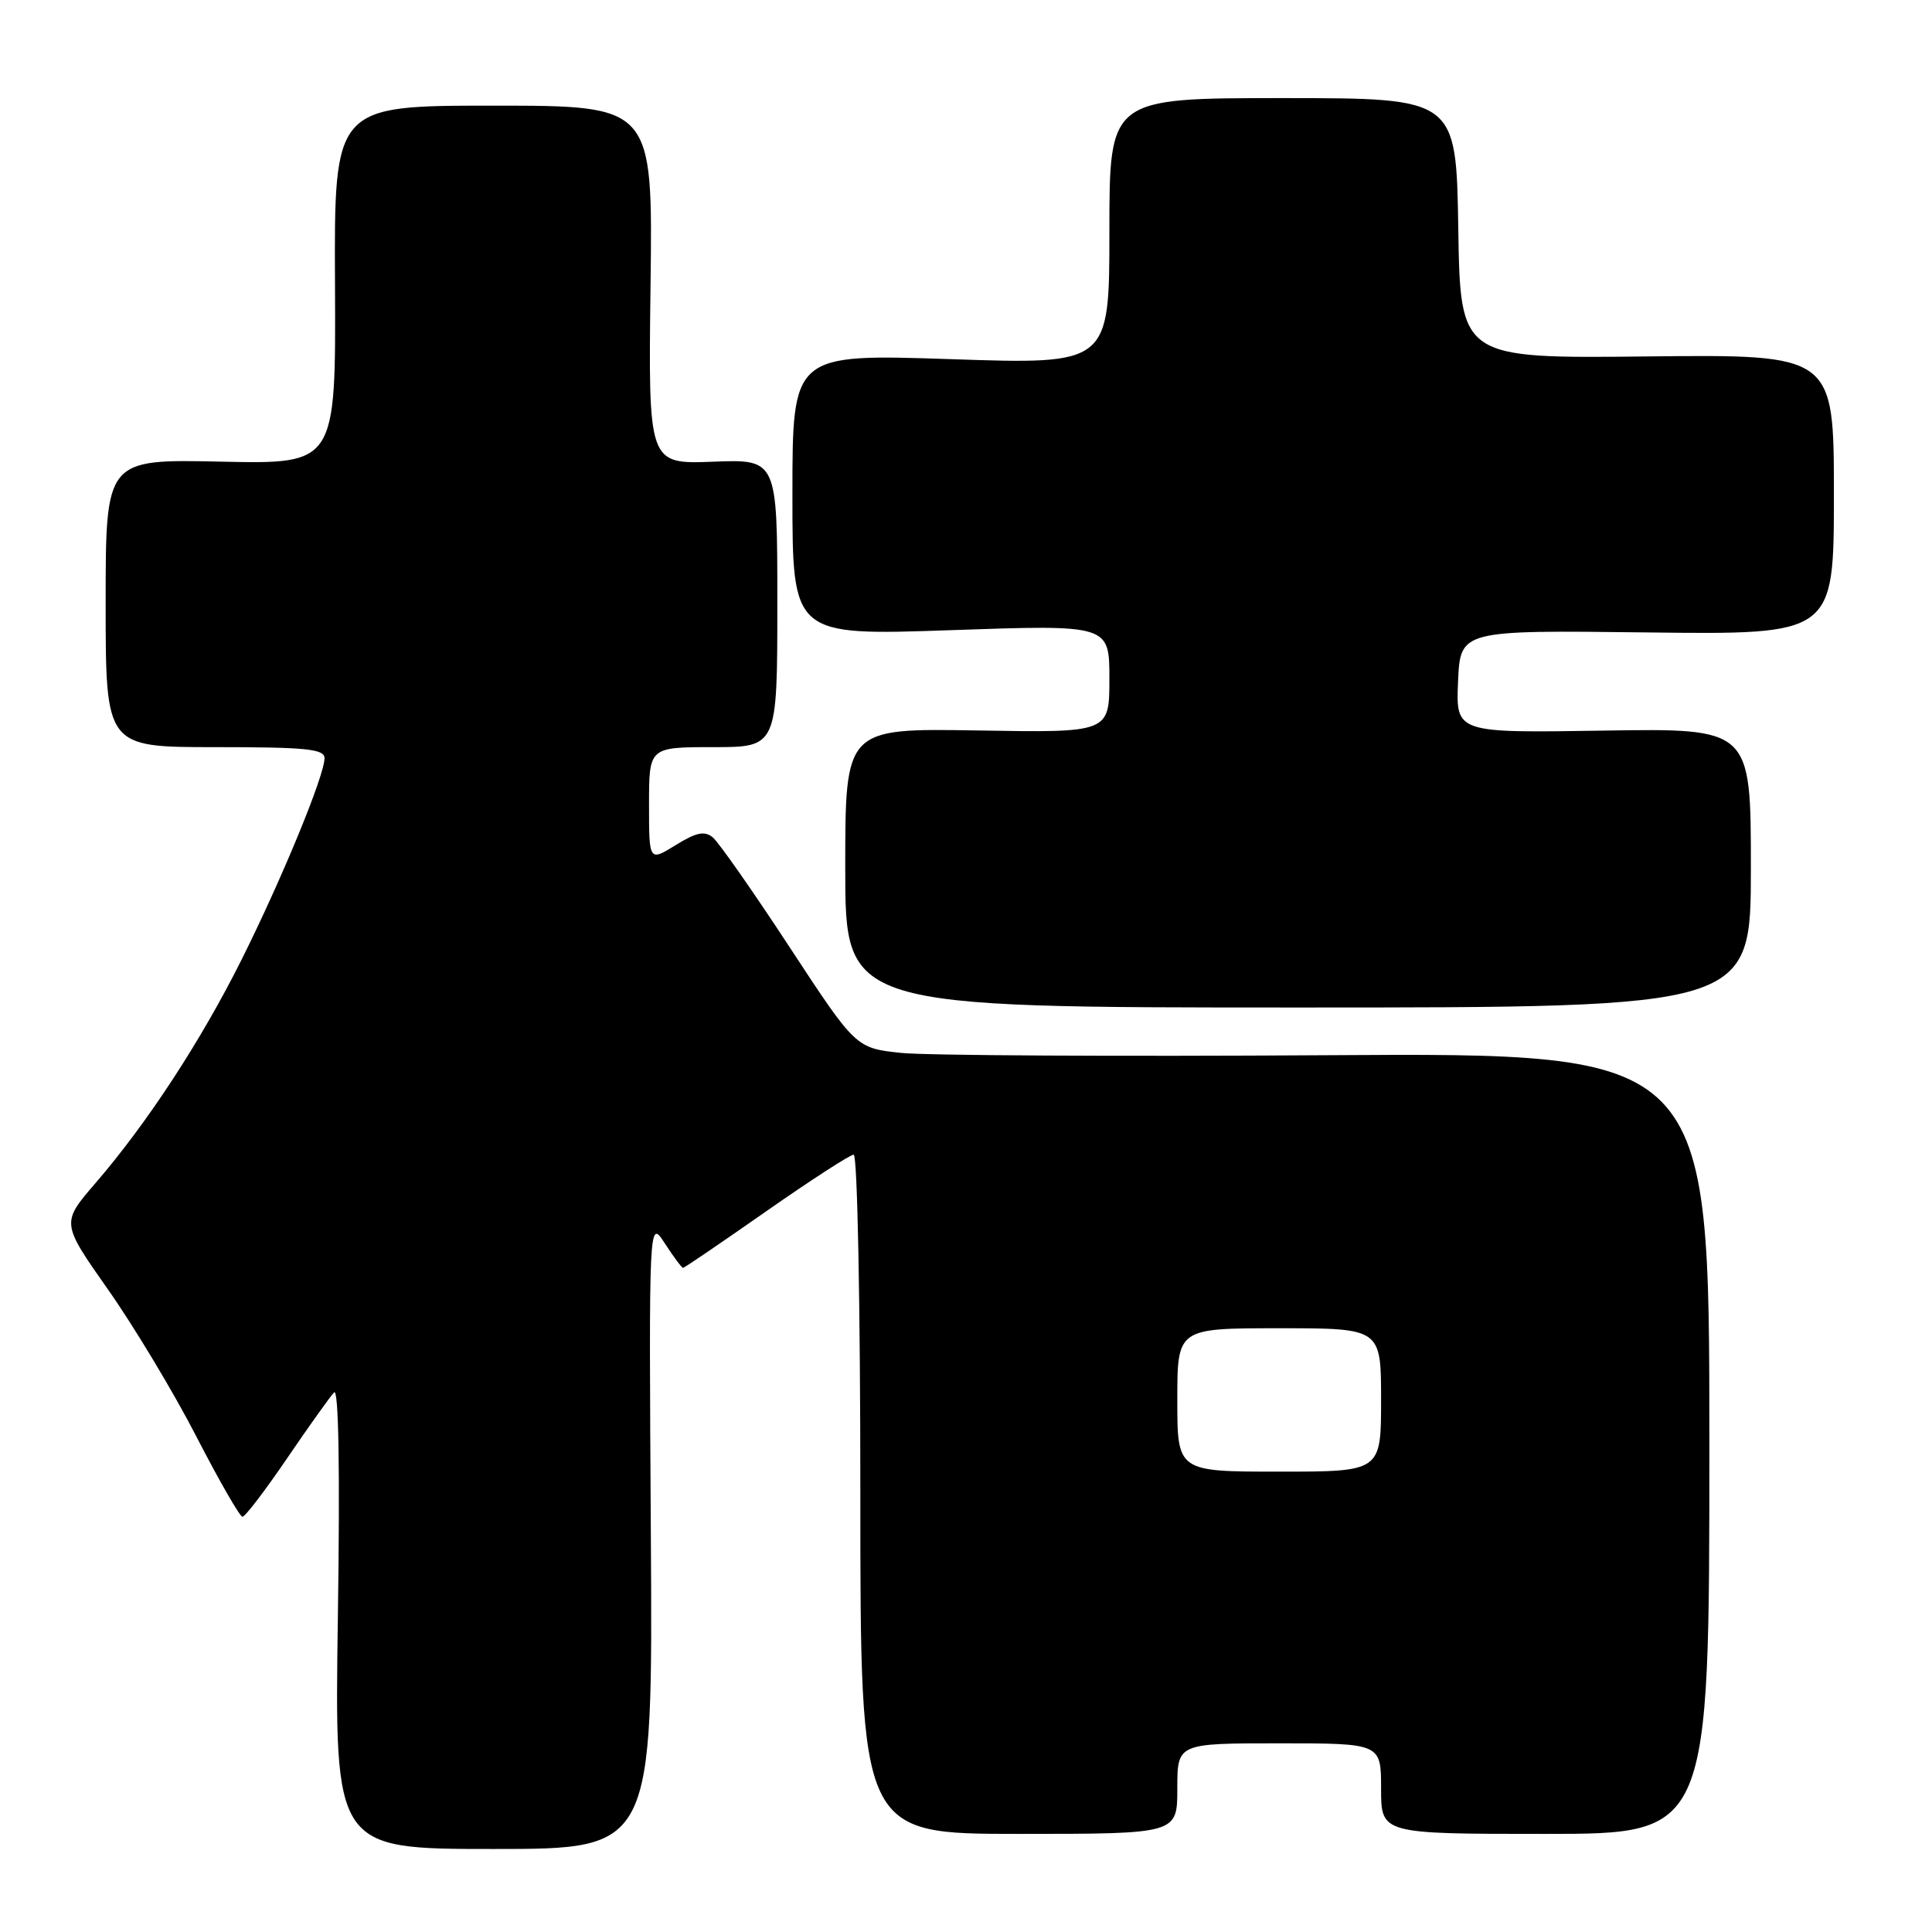 <?xml version="1.0" encoding="UTF-8" standalone="no"?>
<!DOCTYPE svg PUBLIC "-//W3C//DTD SVG 1.1//EN" "http://www.w3.org/Graphics/SVG/1.1/DTD/svg11.dtd" >
<svg xmlns="http://www.w3.org/2000/svg" xmlns:xlink="http://www.w3.org/1999/xlink" version="1.1" viewBox="0 0 256 256">
 <g >
 <path fill="currentColor"
d=" M 86.24 203.25 C 85.98 161.50 85.98 161.50 88.09 164.75 C 89.25 166.54 90.34 168.00 90.51 168.00 C 90.68 168.00 95.64 164.62 101.53 160.50 C 107.43 156.38 112.64 153.00 113.12 153.00 C 113.61 153.00 114.00 172.87 114.00 198.00 C 114.00 243.00 114.00 243.00 135.00 243.00 C 156.00 243.00 156.00 243.00 156.00 237.00 C 156.00 231.00 156.00 231.00 169.50 231.00 C 183.00 231.00 183.00 231.00 183.00 237.00 C 183.00 243.00 183.00 243.00 204.75 243.00 C 226.50 243.00 226.50 243.00 226.50 191.25 C 226.50 139.50 226.50 139.50 176.00 139.82 C 148.22 140.00 122.78 139.86 119.45 139.52 C 113.40 138.88 113.40 138.88 104.63 125.51 C 99.81 118.15 95.23 111.61 94.46 110.97 C 93.36 110.06 92.28 110.28 89.53 111.98 C 86.00 114.16 86.00 114.16 86.00 106.58 C 86.00 99.00 86.00 99.00 94.50 99.00 C 103.00 99.00 103.00 99.00 103.00 79.93 C 103.00 60.85 103.00 60.85 94.45 61.18 C 85.90 61.50 85.90 61.50 86.20 37.75 C 86.50 14.00 86.50 14.00 65.39 14.00 C 44.27 14.00 44.27 14.00 44.39 37.75 C 44.50 61.50 44.50 61.50 29.25 61.17 C 14.00 60.84 14.00 60.84 14.00 79.92 C 14.00 99.00 14.00 99.00 28.50 99.00 C 40.61 99.00 43.00 99.24 43.00 100.47 C 43.00 102.76 37.35 116.47 32.01 127.16 C 26.62 137.94 19.50 148.83 12.65 156.77 C 8.11 162.04 8.11 162.04 14.30 170.85 C 17.71 175.69 22.98 184.45 26.00 190.31 C 29.02 196.17 31.78 200.98 32.13 200.98 C 32.47 200.99 35.13 197.51 38.03 193.25 C 40.93 188.99 43.74 185.05 44.27 184.50 C 44.87 183.86 45.06 194.69 44.77 214.25 C 44.32 245.00 44.32 245.00 65.41 245.00 C 86.50 245.00 86.50 245.00 86.24 203.25 Z  M 232.00 115.00 C 232.00 96.50 232.00 96.50 212.45 96.81 C 192.91 97.12 192.91 97.12 193.20 90.31 C 193.50 83.50 193.50 83.50 218.25 83.80 C 243.00 84.10 243.00 84.10 243.00 65.53 C 243.00 46.96 243.00 46.96 218.25 47.23 C 193.50 47.50 193.50 47.50 193.23 30.25 C 192.95 13.00 192.95 13.00 169.98 13.00 C 147.00 13.00 147.00 13.00 147.00 30.65 C 147.00 48.30 147.00 48.30 126.00 47.59 C 105.00 46.89 105.00 46.89 105.00 65.56 C 105.00 84.23 105.00 84.23 126.00 83.50 C 147.00 82.77 147.00 82.77 147.00 89.93 C 147.00 97.09 147.00 97.09 129.50 96.79 C 112.00 96.50 112.00 96.50 112.00 115.00 C 112.00 133.50 112.00 133.50 172.00 133.50 C 232.00 133.50 232.00 133.50 232.00 115.00 Z  M 156.00 185.50 C 156.00 176.00 156.00 176.00 169.50 176.00 C 183.00 176.00 183.00 176.00 183.00 185.50 C 183.00 195.00 183.00 195.00 169.50 195.00 C 156.00 195.00 156.00 195.00 156.00 185.50 Z "/>
</g>
</svg>